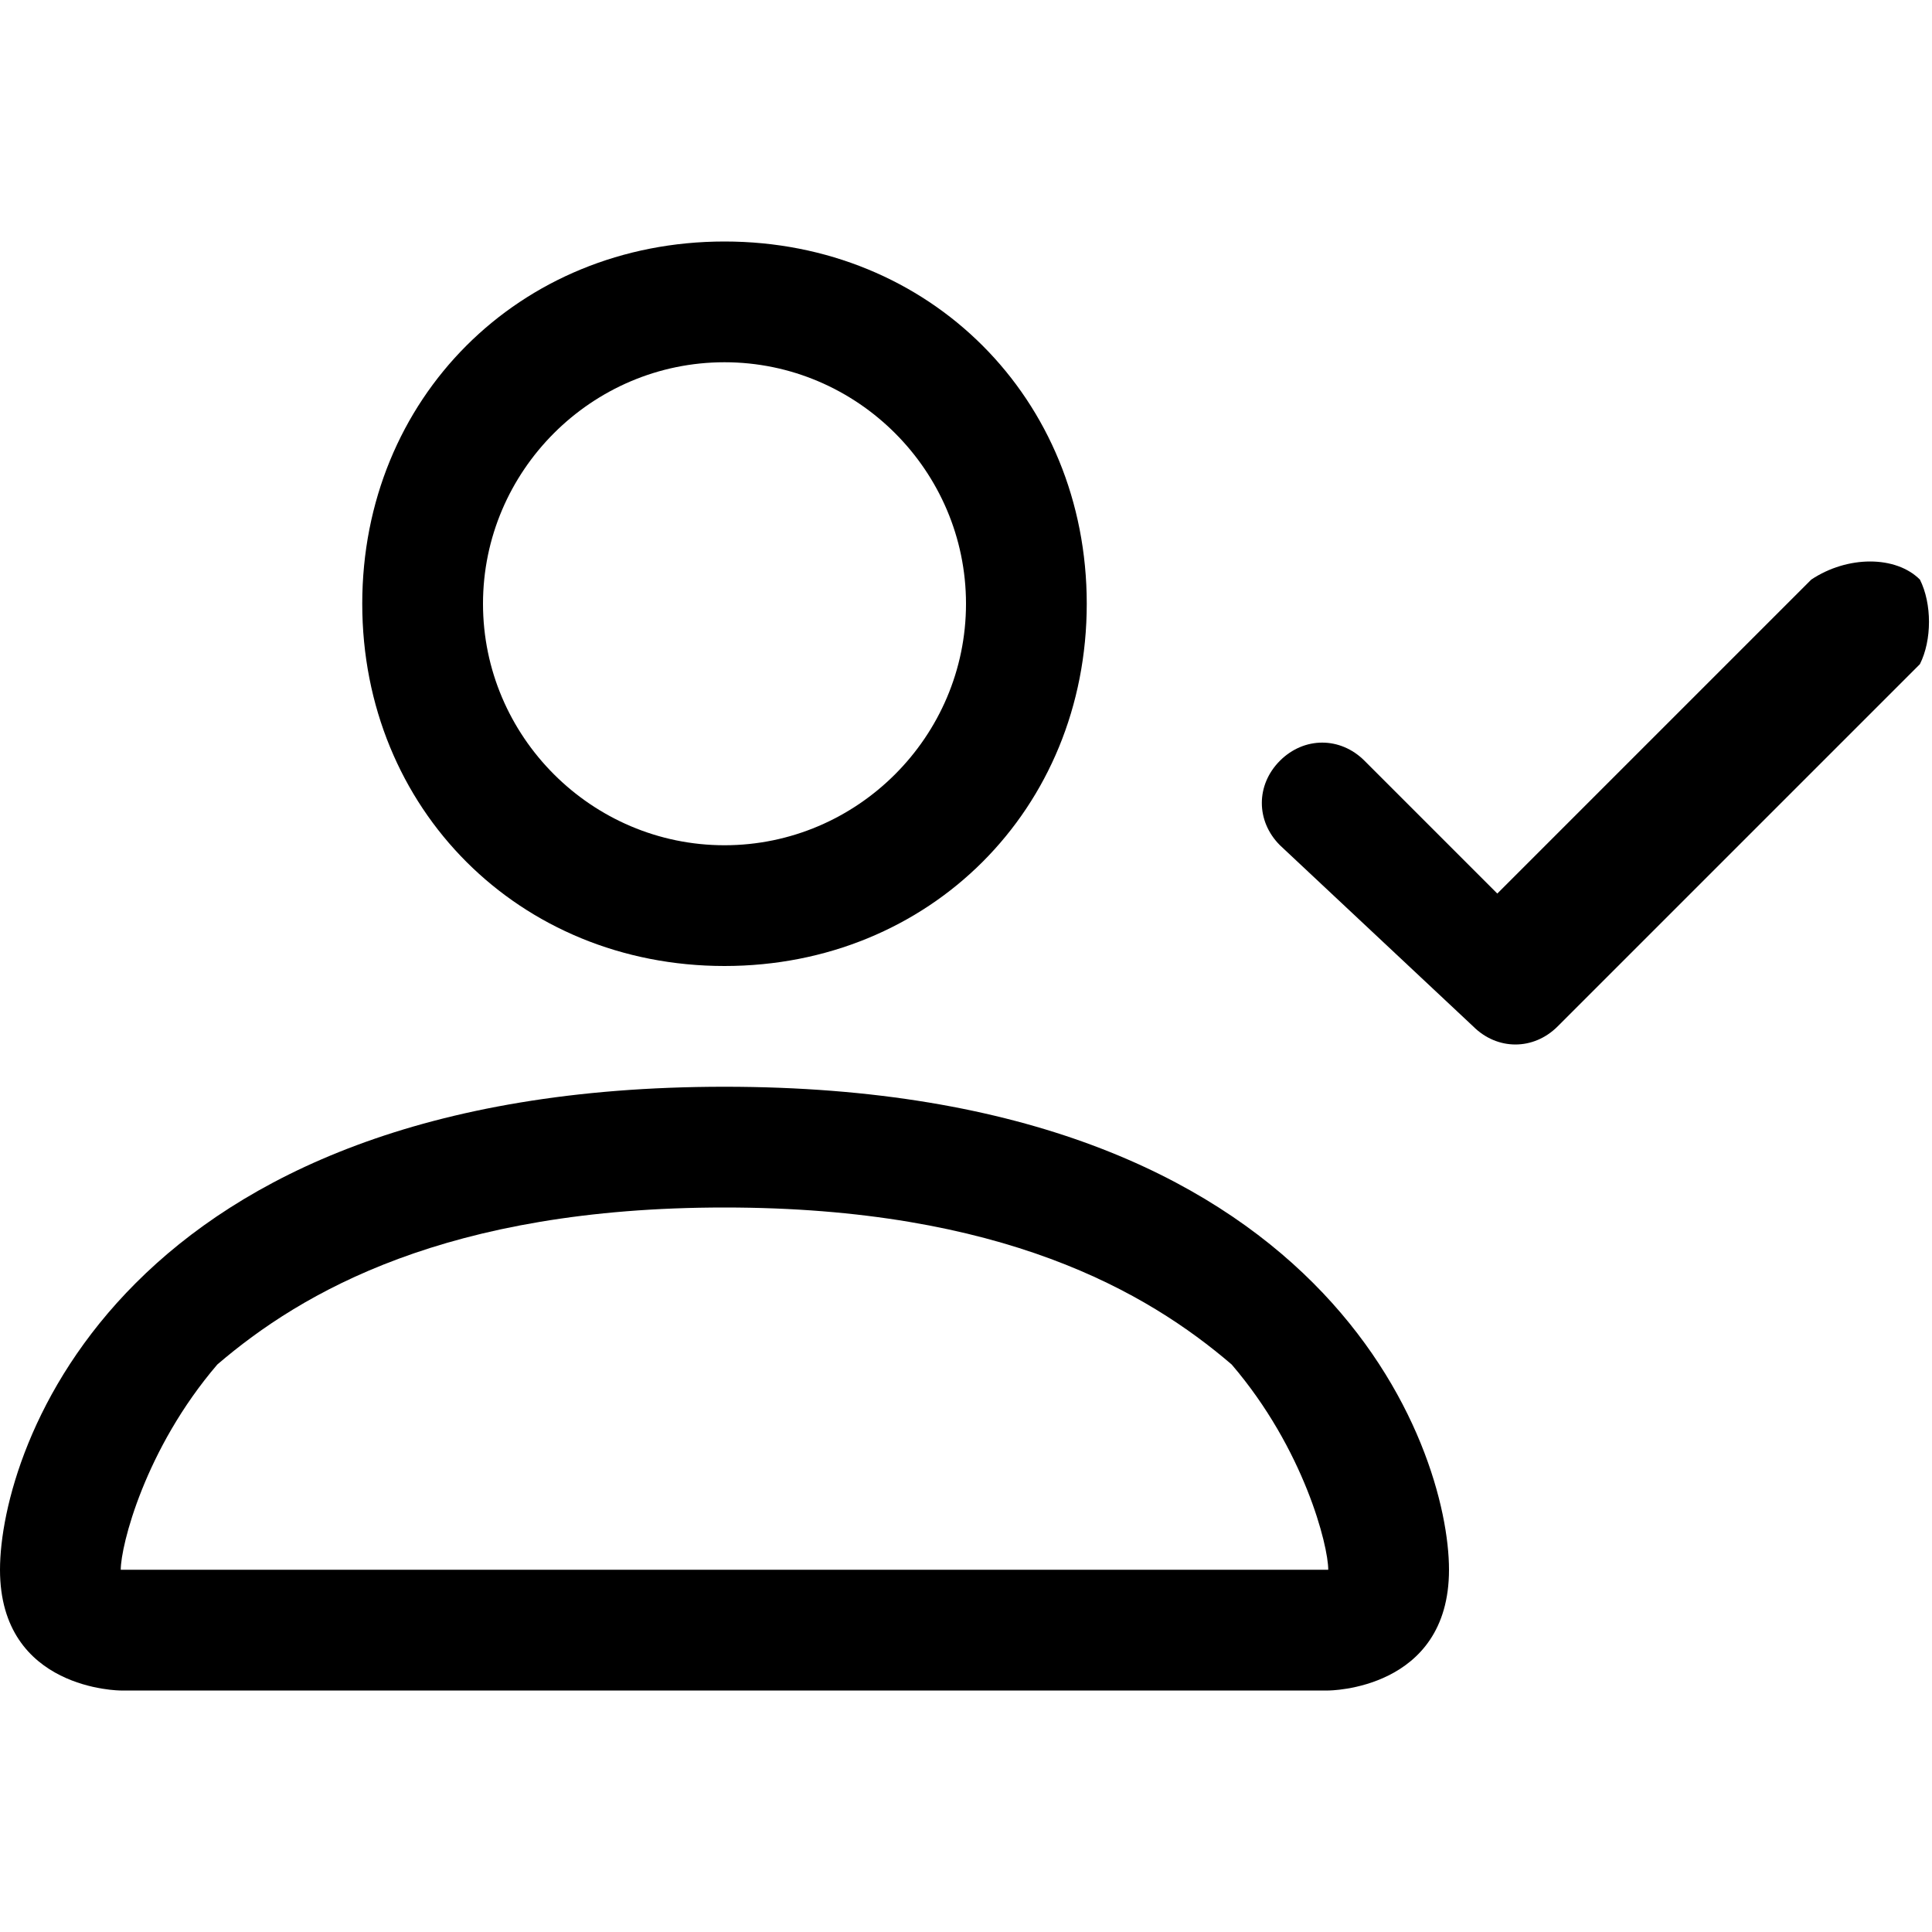 <?xml version="1.0" encoding="utf-8"?>
<!-- Generator: Adobe Illustrator 24.3.0, SVG Export Plug-In . SVG Version: 6.00 Build 0)  -->
<svg version="1.1" id="Layer_1" xmlns="http://www.w3.org/2000/svg" xmlns:xlink="http://www.w3.org/1999/xlink" x="0px" y="0px"
	 viewBox="0 0 16 16" style="enable-background:new 0 0 16 16;" xml:space="preserve">
<style type="text/css">
	.st0{fill-rule:evenodd;clip-rule:evenodd;}
</style>
<path d="M6,8c1.7,0,3-1.3,3-3S7.7,2,6,2S3,3.3,3,5S4.3,8,6,8z M8,5c0,1.1-0.9,2-2,2S4,6.1,4,5s0.9-2,2-2S8,3.9,8,5z M12,13
	c0,1-1,1-1,1H1c0,0-1,0-1-1s1-4,6-4S12,12,12,13z M11,13c0-0.2-0.2-1-0.8-1.7C9.5,10.7,8.3,10,6,10c-2.3,0-3.5,0.7-4.2,1.3
	C1.2,12,1,12.8,1,13H11z"/>
<path class="st0" d="M15.9,4.8C16,5,16,5.3,15.9,5.5c0,0,0,0,0,0l-3,3c-0.2,0.2-0.5,0.2-0.7,0c0,0,0,0,0,0L10.6,7
	c-0.2-0.2-0.2-0.5,0-0.7s0.5-0.2,0.7,0l1.1,1.1l2.6-2.6C15.3,4.6,15.7,4.6,15.9,4.8C15.9,4.8,15.9,4.8,15.9,4.8z"/>
</svg>
